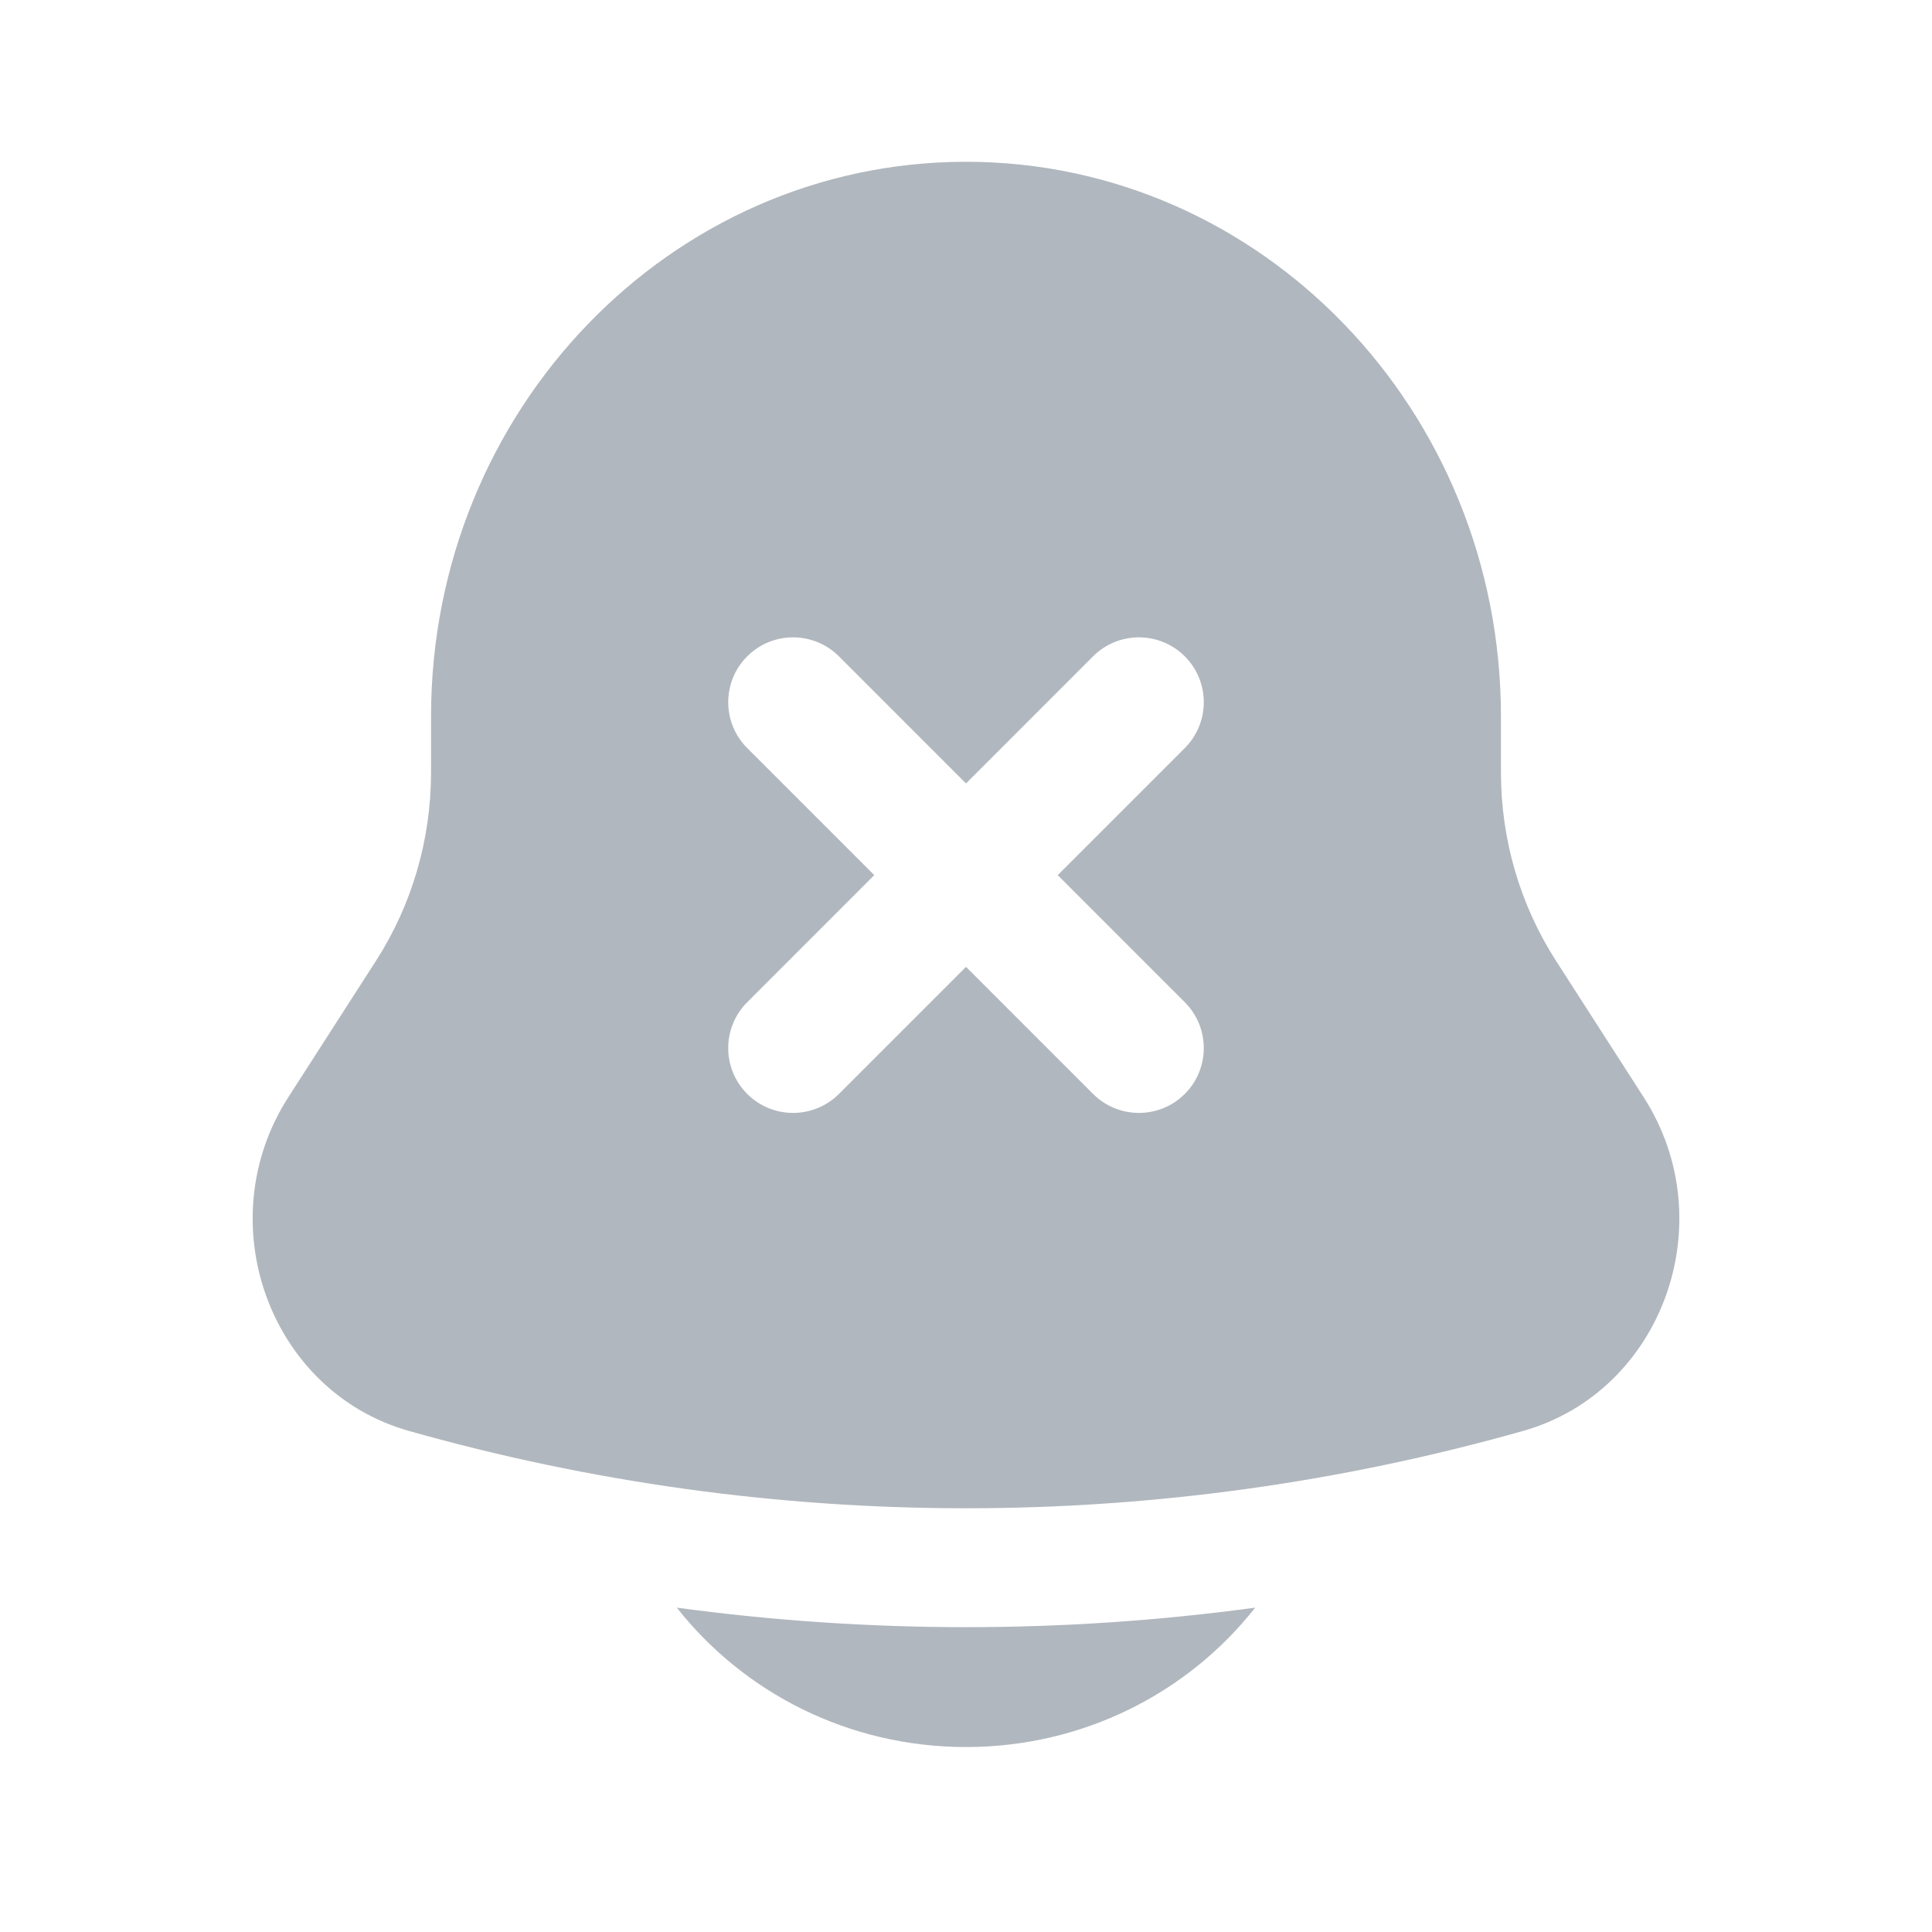 <svg width="65" height="65" viewBox="0 0 65 65" fill="none" xmlns="http://www.w3.org/2000/svg">
<g id="Bold / Notifications / Bell Close">
<path id="Exclude" fill-rule="evenodd" clip-rule="evenodd" d="M50.498 25.988V24.11C50.498 13.801 42.44 5.443 32.5 5.443C22.56 5.443 14.502 13.801 14.502 24.11V25.988C14.502 28.241 13.859 30.444 12.654 32.319L9.701 36.913C7.004 41.11 9.063 46.814 13.754 48.141C26.027 51.612 38.973 51.612 51.246 48.141C55.937 46.814 57.996 41.11 55.299 36.913L52.346 32.319C51.141 30.444 50.498 28.241 50.498 25.988ZM32.5 58.777C28.538 58.777 25.014 56.939 22.771 54.088C29.23 54.963 35.77 54.963 42.229 54.088C39.986 56.939 36.462 58.777 32.5 58.777ZM28.225 22.082C27.372 21.23 25.991 21.23 25.139 22.082C24.287 22.934 24.287 24.316 25.139 25.168L29.414 29.443L25.139 33.719C24.287 34.571 24.287 35.952 25.139 36.804C25.991 37.656 27.372 37.656 28.225 36.804L32.5 32.529L36.775 36.804C37.627 37.656 39.009 37.656 39.861 36.804C40.713 35.952 40.713 34.571 39.861 33.719L35.586 29.443L39.861 25.168C40.713 24.316 40.713 22.934 39.861 22.082C39.009 21.23 37.627 21.23 36.775 22.082L32.5 26.358L28.225 22.082Z" fill="#B1B7BE"/>
</g>
</svg>

